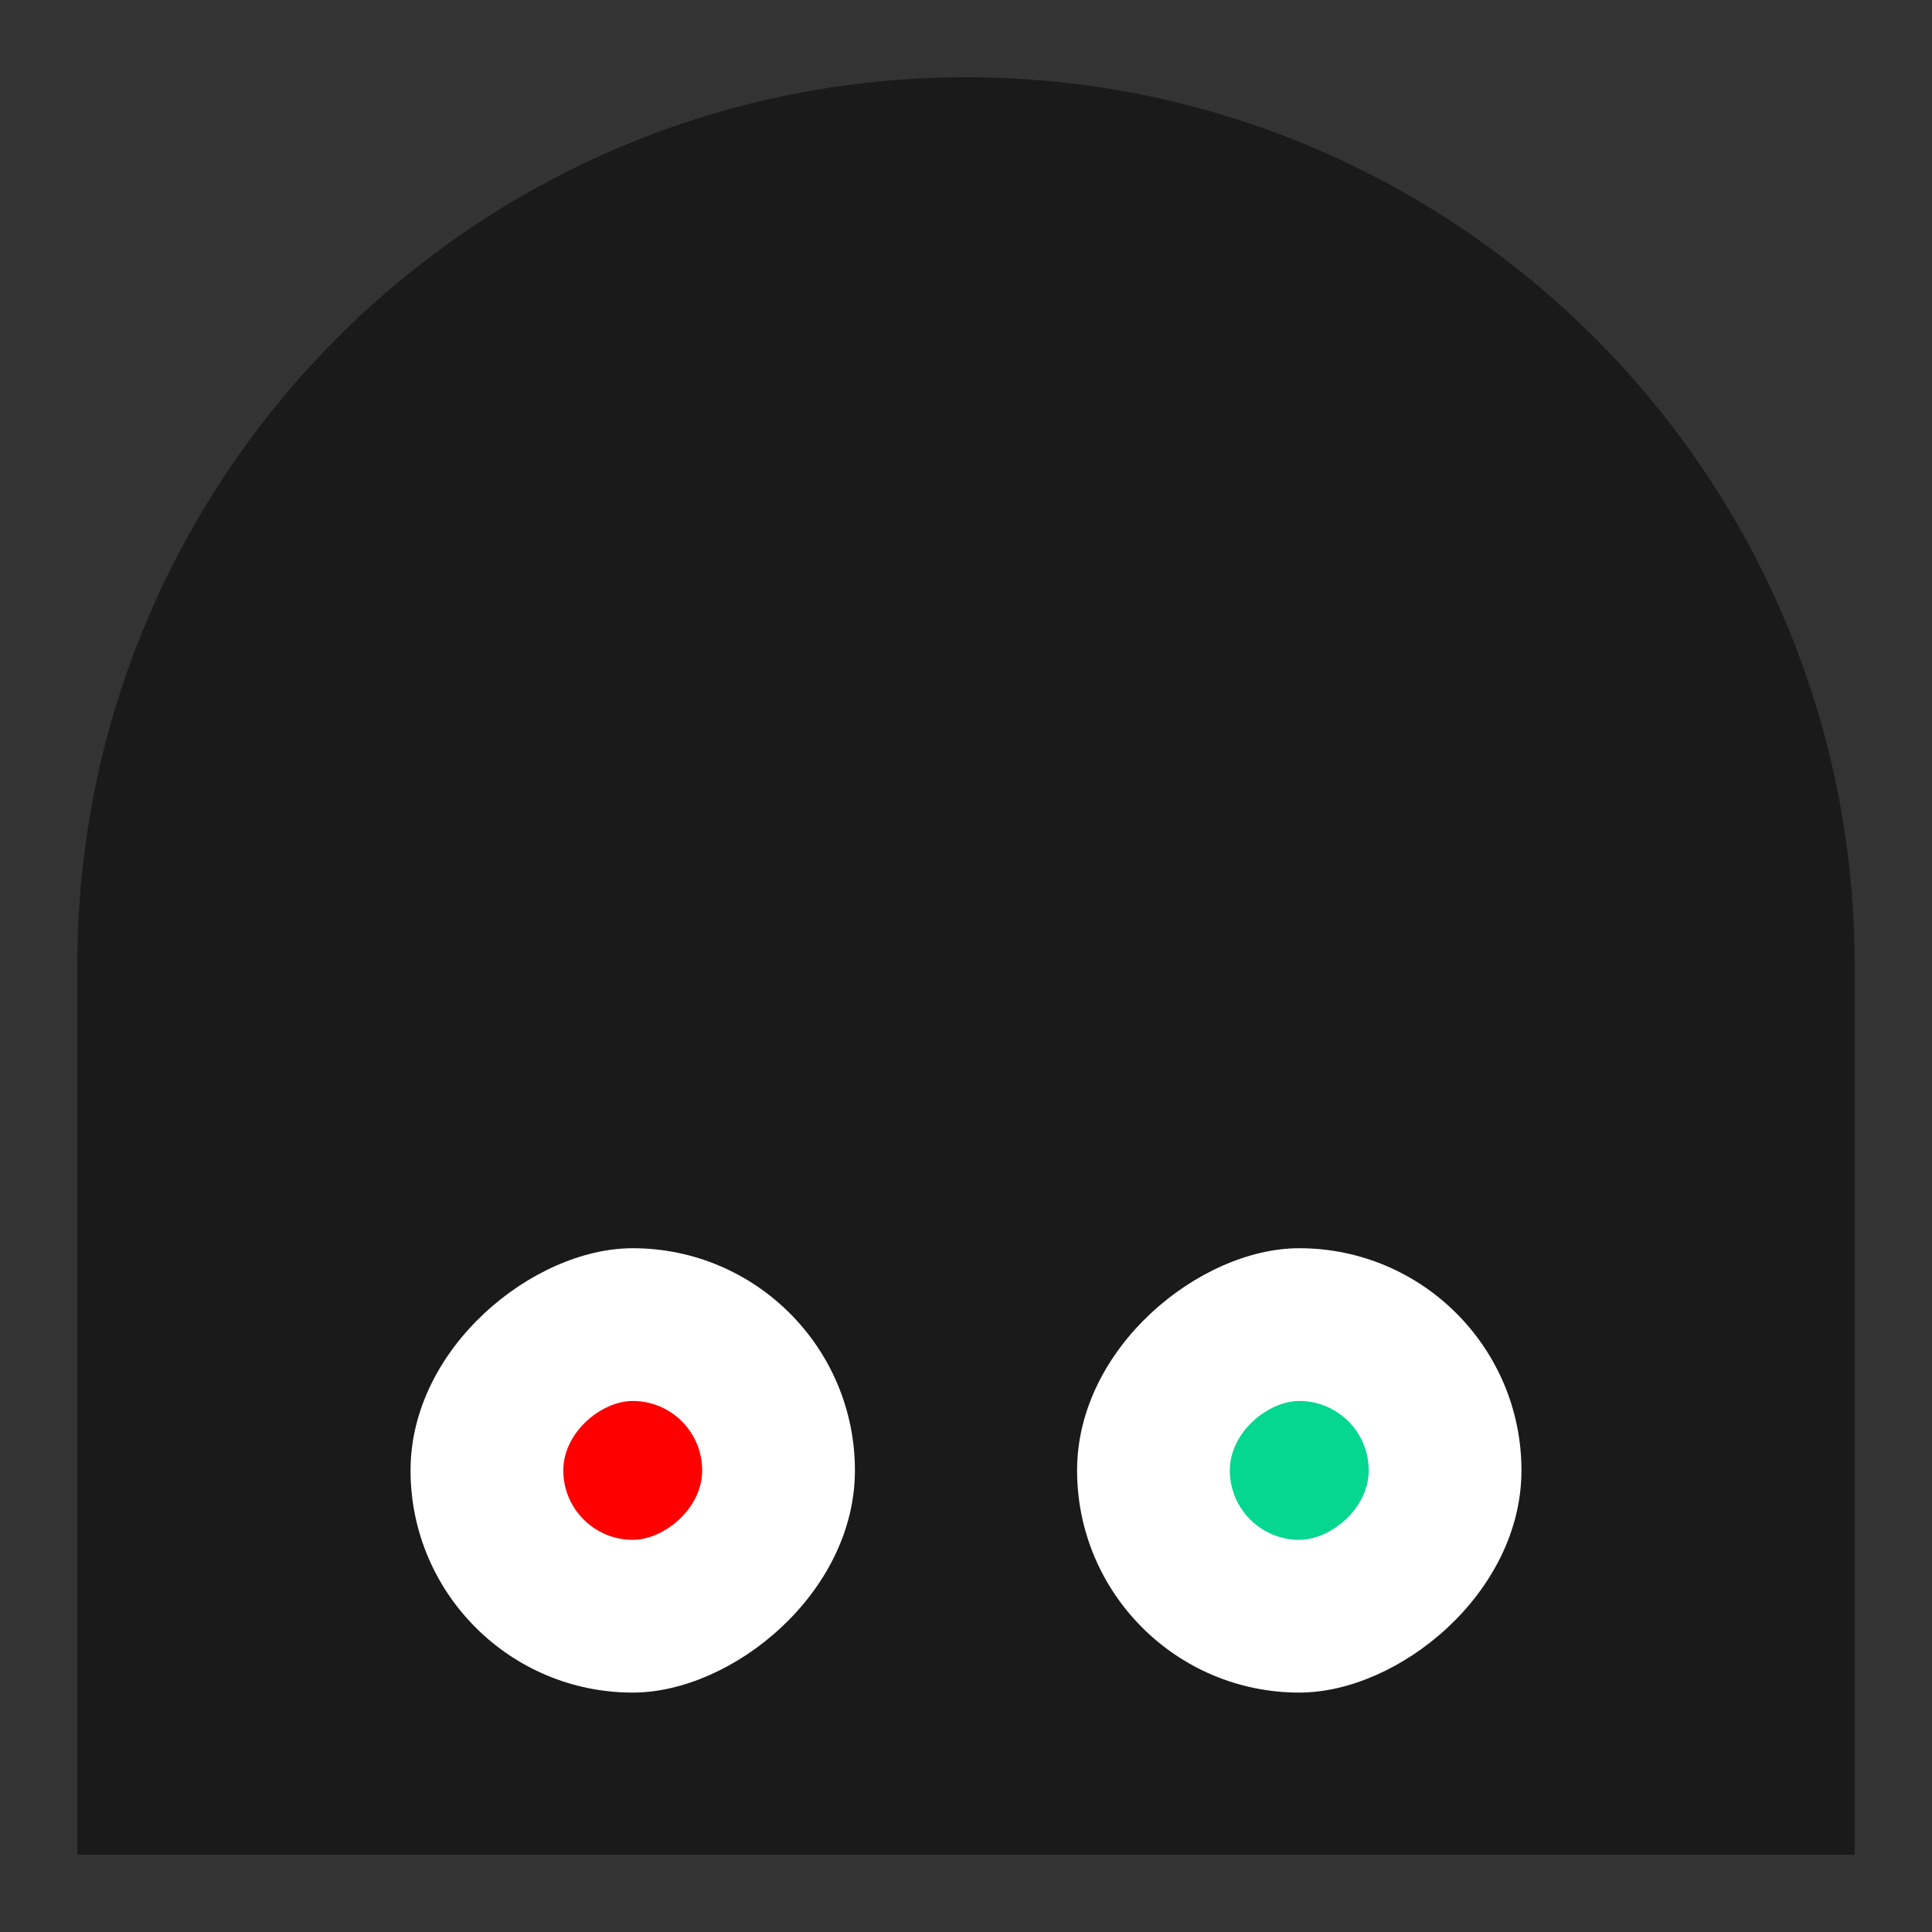 <?xml version="1.0" encoding="UTF-8"?>
<svg id="Layer_1" data-name="Layer 1" xmlns="http://www.w3.org/2000/svg" viewBox="0 0 500 500">
  <rect x="0" y="0" width="500" height="500" fill="#333333" stroke="none"/>
  <defs>
    <style>
      .cls-1 {
        fill: #fff;
      }

      .cls-2 {
        fill: #05d690;
      }

      .cls-3 {
        fill: red;
      }

      .cls-4 {
        fill: #1a1a1a;
      }
    </style>
  </defs>
  <path class="cls-4" d="M250,20h0C122.97,20,20,122.97,20,250h0v230h460v-230h0c0-127.03-102.97-230-230-230Z"/>
  <rect class="cls-1" x="278.75" y="323.04" width="115" height="115" rx="57.5" ry="57.5" transform="translate(716.79 44.29) rotate(90)"/>
  <rect class="cls-1" x="106.25" y="323.04" width="115" height="115" rx="57.5" ry="57.5" transform="translate(544.29 216.79) rotate(90)"/>
  <rect class="cls-2" x="318.28" y="362.57" width="35.94" height="35.94" rx="17.97" ry="17.97" transform="translate(716.79 44.29) rotate(90)"/>
  <rect class="cls-3" x="145.78" y="362.57" width="35.94" height="35.94" rx="17.97" ry="17.97" transform="translate(544.29 216.79) rotate(90)"/>
</svg>